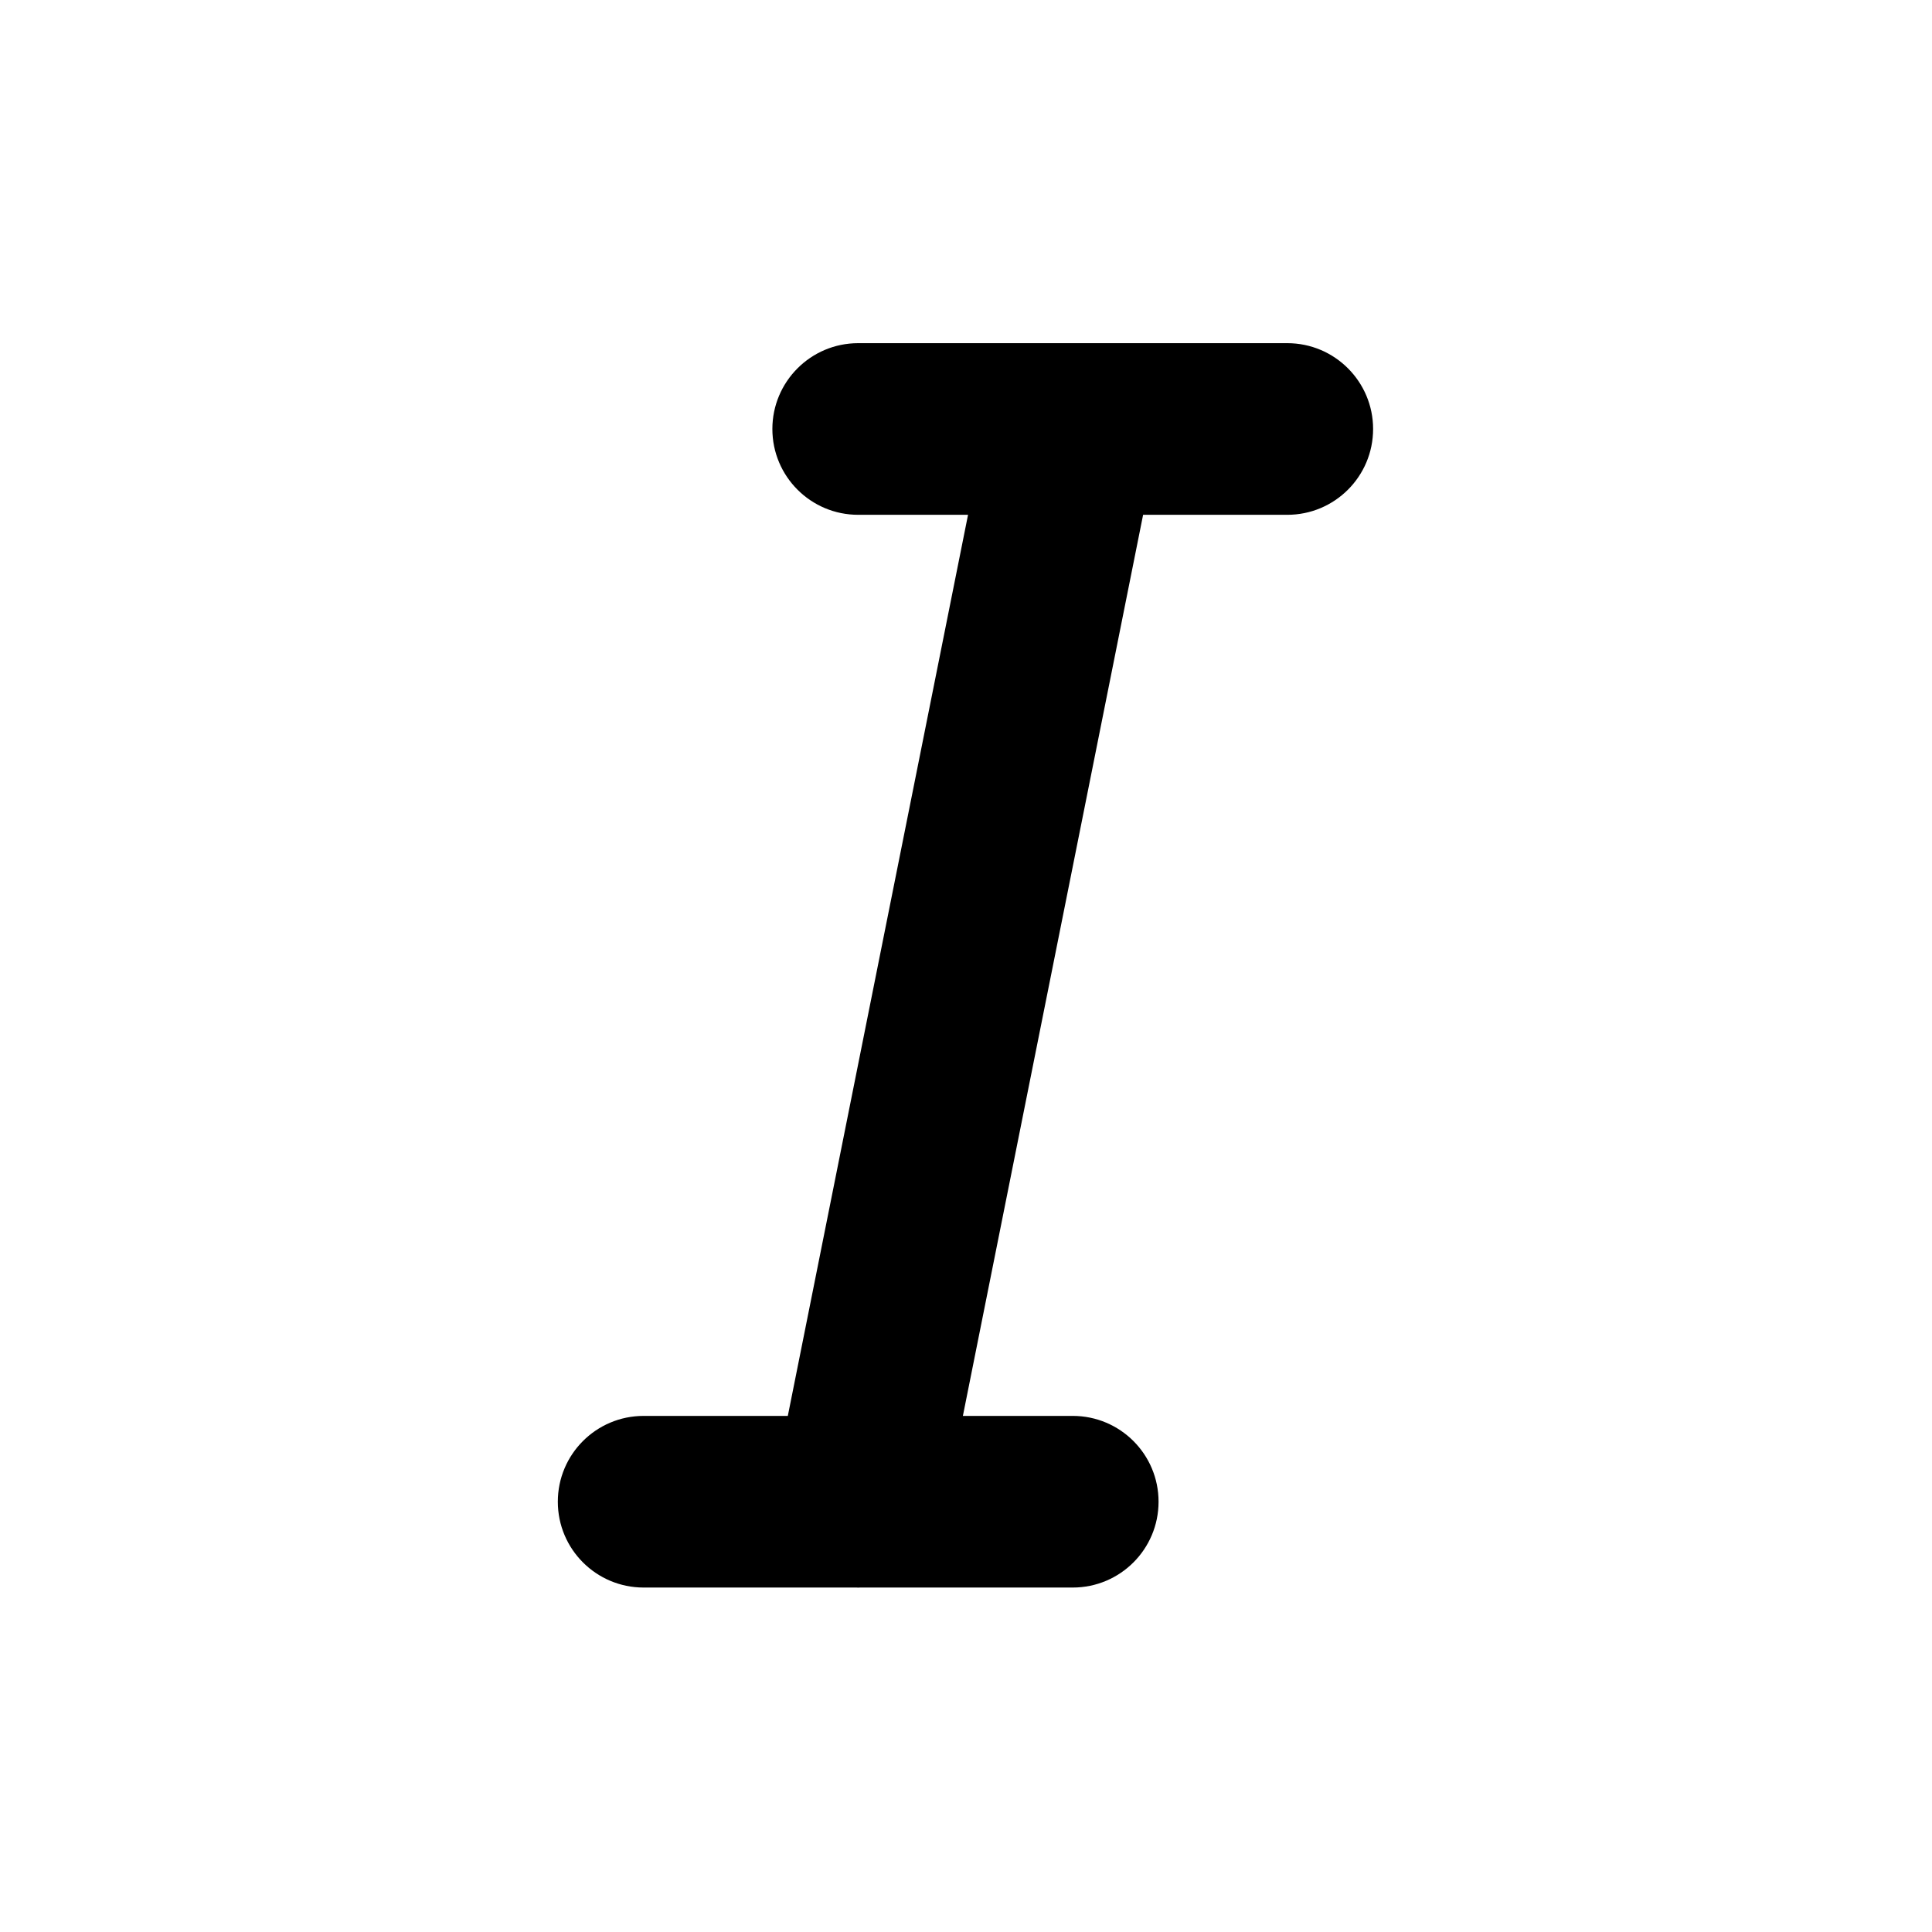 <svg width="18" height="18" viewBox="0 0 18.01 18.01" fill="none" xmlns="http://www.w3.org/2000/svg">
<g id="italic">
<path id="Vector" fill-rule="evenodd" clip-rule="evenodd" d="M9.984 3.199H8C7.558 3.199 7.2 3.558 7.2 3.999C7.2 4.441 7.558 4.799 8 4.799H9.024L7.344 13.199H6C5.558 13.199 5.2 13.557 5.2 13.999C5.2 14.441 5.558 14.799 6 14.799H7.985C7.996 14.8 8.006 14.8 8.017 14.799H10C10.442 14.799 10.8 14.441 10.8 13.999C10.8 13.557 10.442 13.199 10 13.199H8.976L10.656 4.799H12C12.442 4.799 12.8 4.441 12.8 3.999C12.8 3.558 12.442 3.199 12 3.199H10.015C10.005 3.199 9.994 3.199 9.984 3.199Z" fill="CurrentColor"/>
</g>
</svg>
